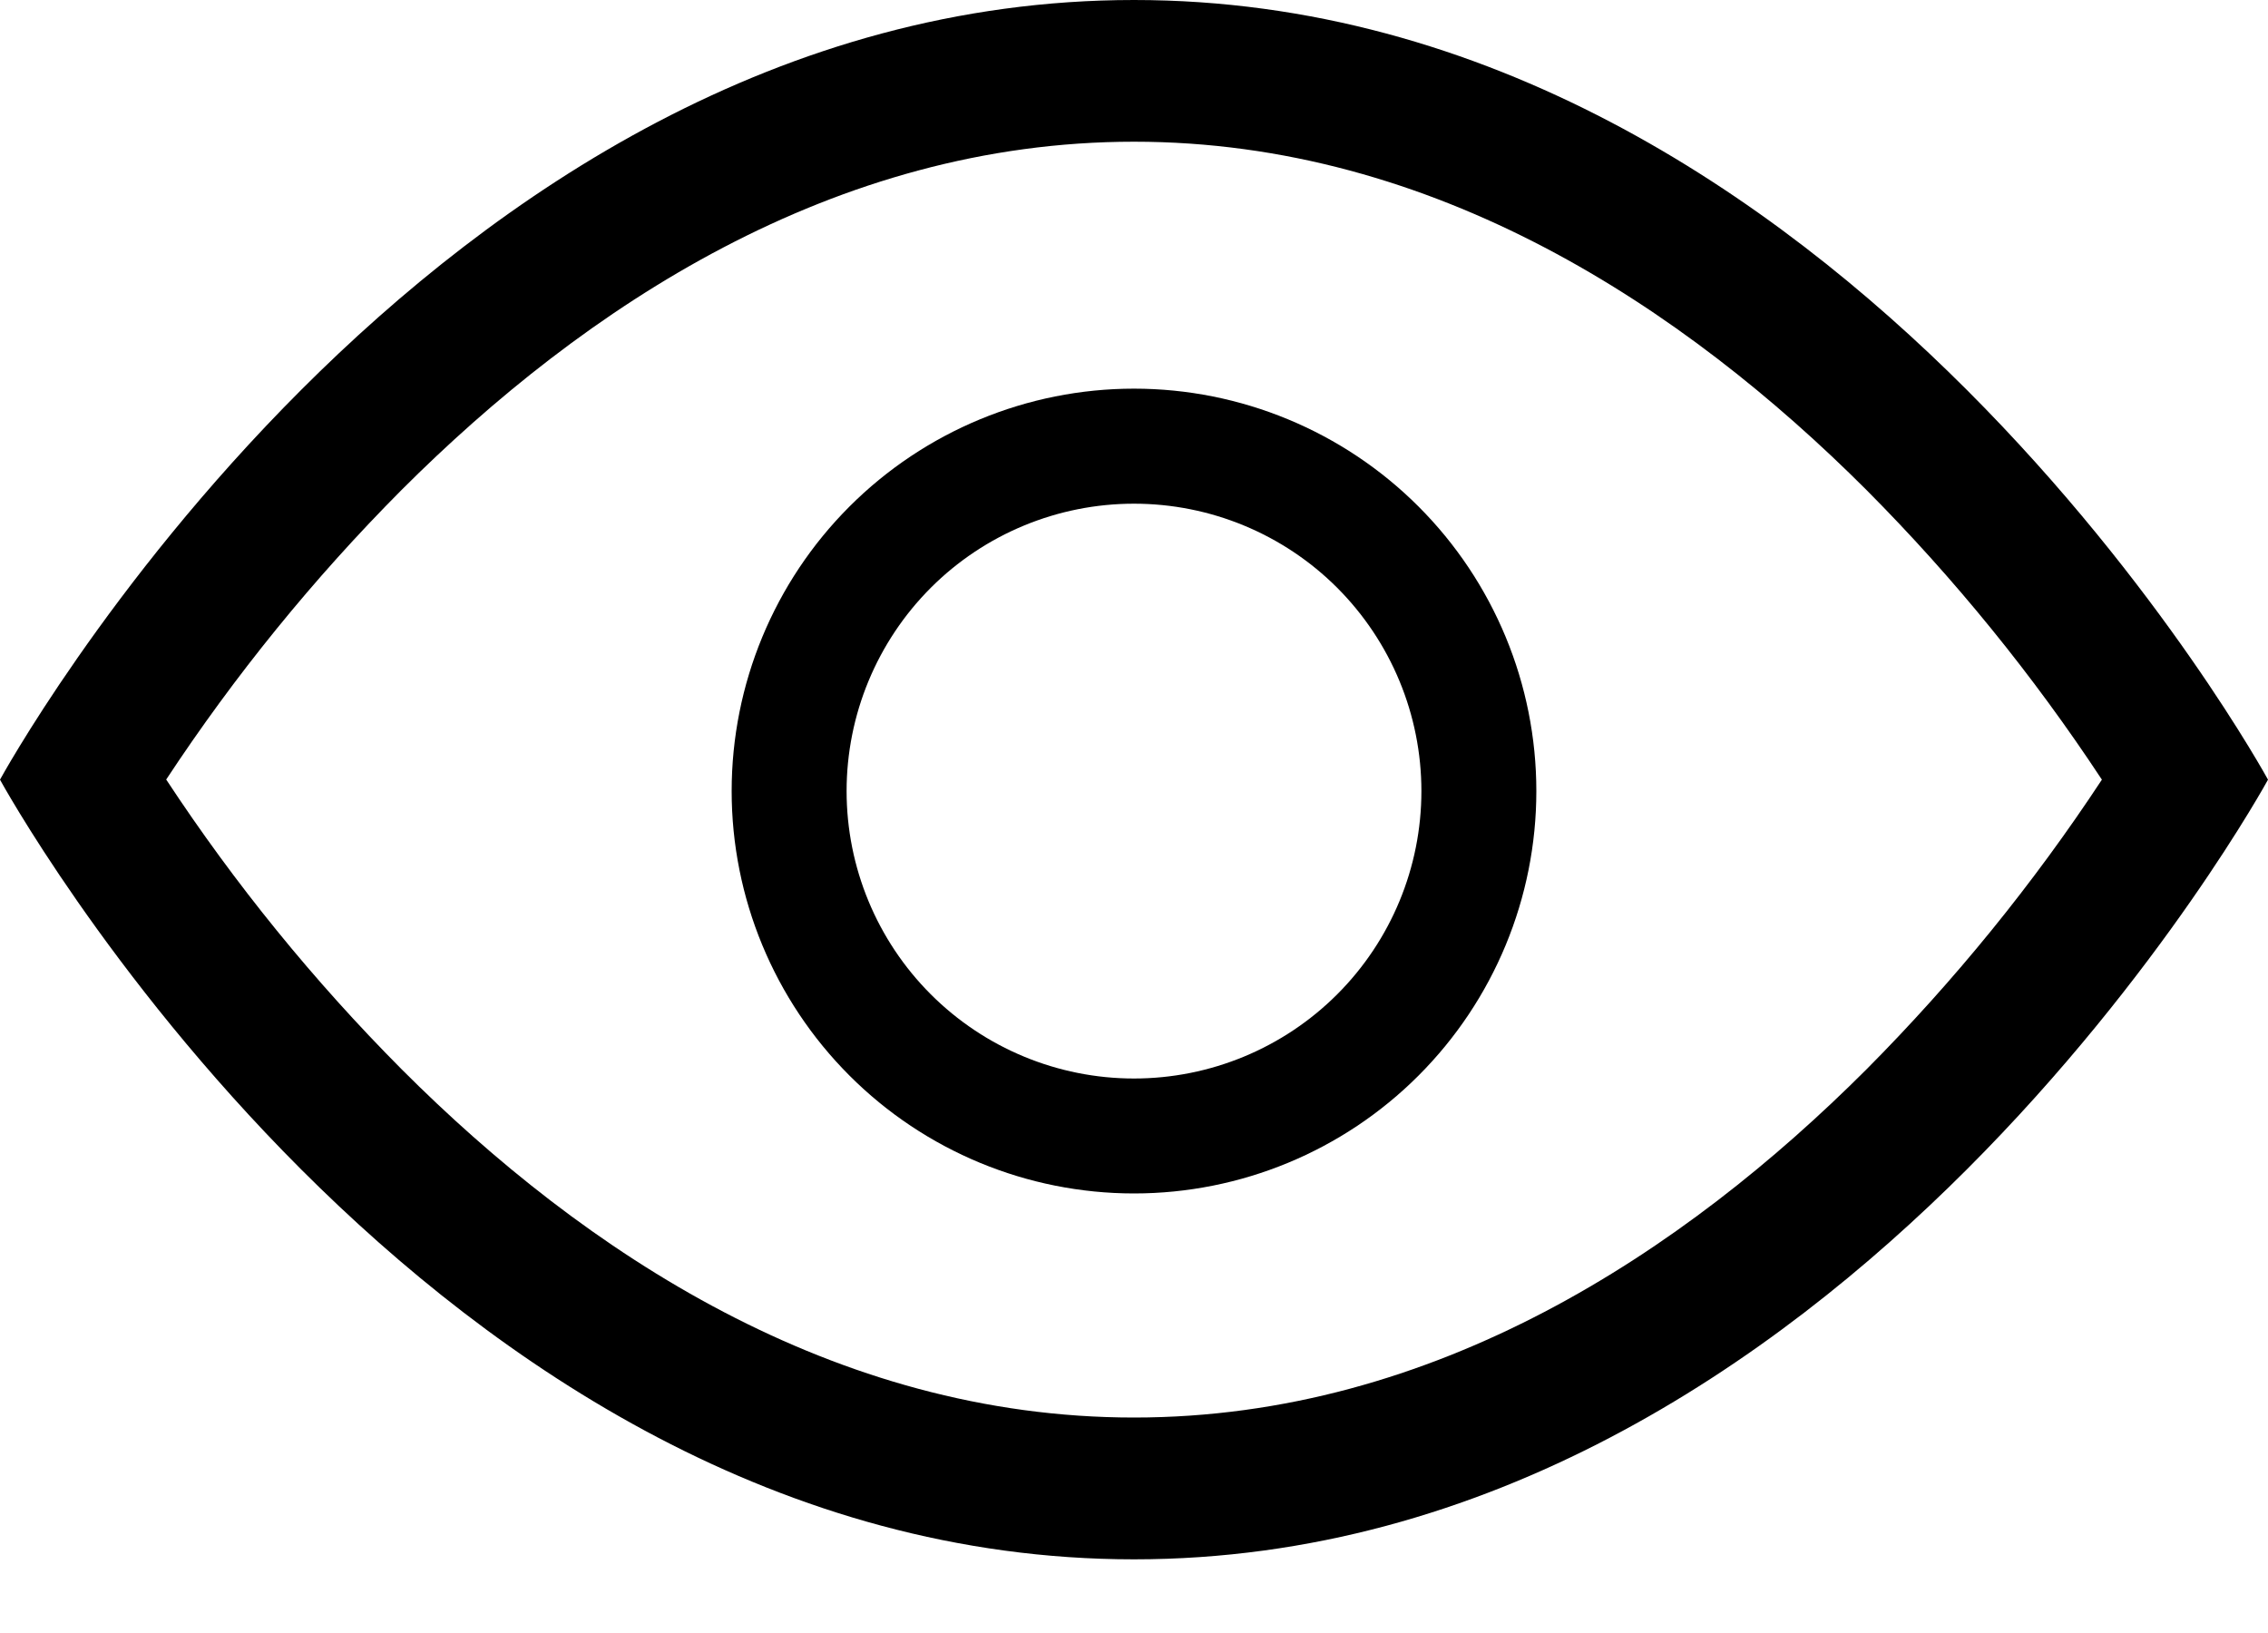 <svg width="25" height="18" viewBox="0 0 25 18" fill="none" xmlns="http://www.w3.org/2000/svg">
    <path fill-rule="evenodd" clip-rule="evenodd"
          d="M25 8.594C25 8.594 20.312 0 12.5 0C4.688 0 0 8.594 0 8.594C0 8.594 4.688 17.188 12.5 17.188C20.312 17.188 25 8.594 25 8.594ZM1.833 8.594C2.588 9.742 3.457 10.811 4.427 11.786C6.438 13.8 9.188 15.625 12.5 15.625C15.812 15.625 18.561 13.8 20.575 11.786C21.544 10.811 22.413 9.742 23.169 8.594C22.413 7.446 21.544 6.376 20.575 5.402C18.561 3.388 15.811 1.562 12.5 1.562C9.188 1.562 6.439 3.388 4.425 5.402C3.456 6.376 2.587 7.446 1.831 8.594H1.833Z"
          fill="currentColor"/>
    <path fill-rule="evenodd" clip-rule="evenodd"
          d="M12.5 5.552C11.66 5.552 10.854 5.885 10.26 6.479C9.666 7.074 9.332 7.88 9.332 8.72C9.332 9.56 9.666 10.366 10.26 10.96C10.854 11.554 11.66 11.888 12.5 11.888C13.34 11.888 14.146 11.554 14.74 10.96C15.334 10.366 15.668 9.56 15.668 8.72C15.668 7.88 15.334 7.074 14.74 6.479C14.146 5.885 13.34 5.552 12.5 5.552ZM8.065 8.72C8.065 7.543 8.532 6.415 9.364 5.583C10.195 4.752 11.324 4.284 12.5 4.284C13.676 4.284 14.805 4.752 15.636 5.583C16.468 6.415 16.935 7.543 16.935 8.72C16.935 9.896 16.468 11.024 15.636 11.856C14.805 12.688 13.676 13.155 12.5 13.155C11.324 13.155 10.195 12.688 9.364 11.856C8.532 11.024 8.065 9.896 8.065 8.72Z"
          fill="currentColor"/>
</svg>
